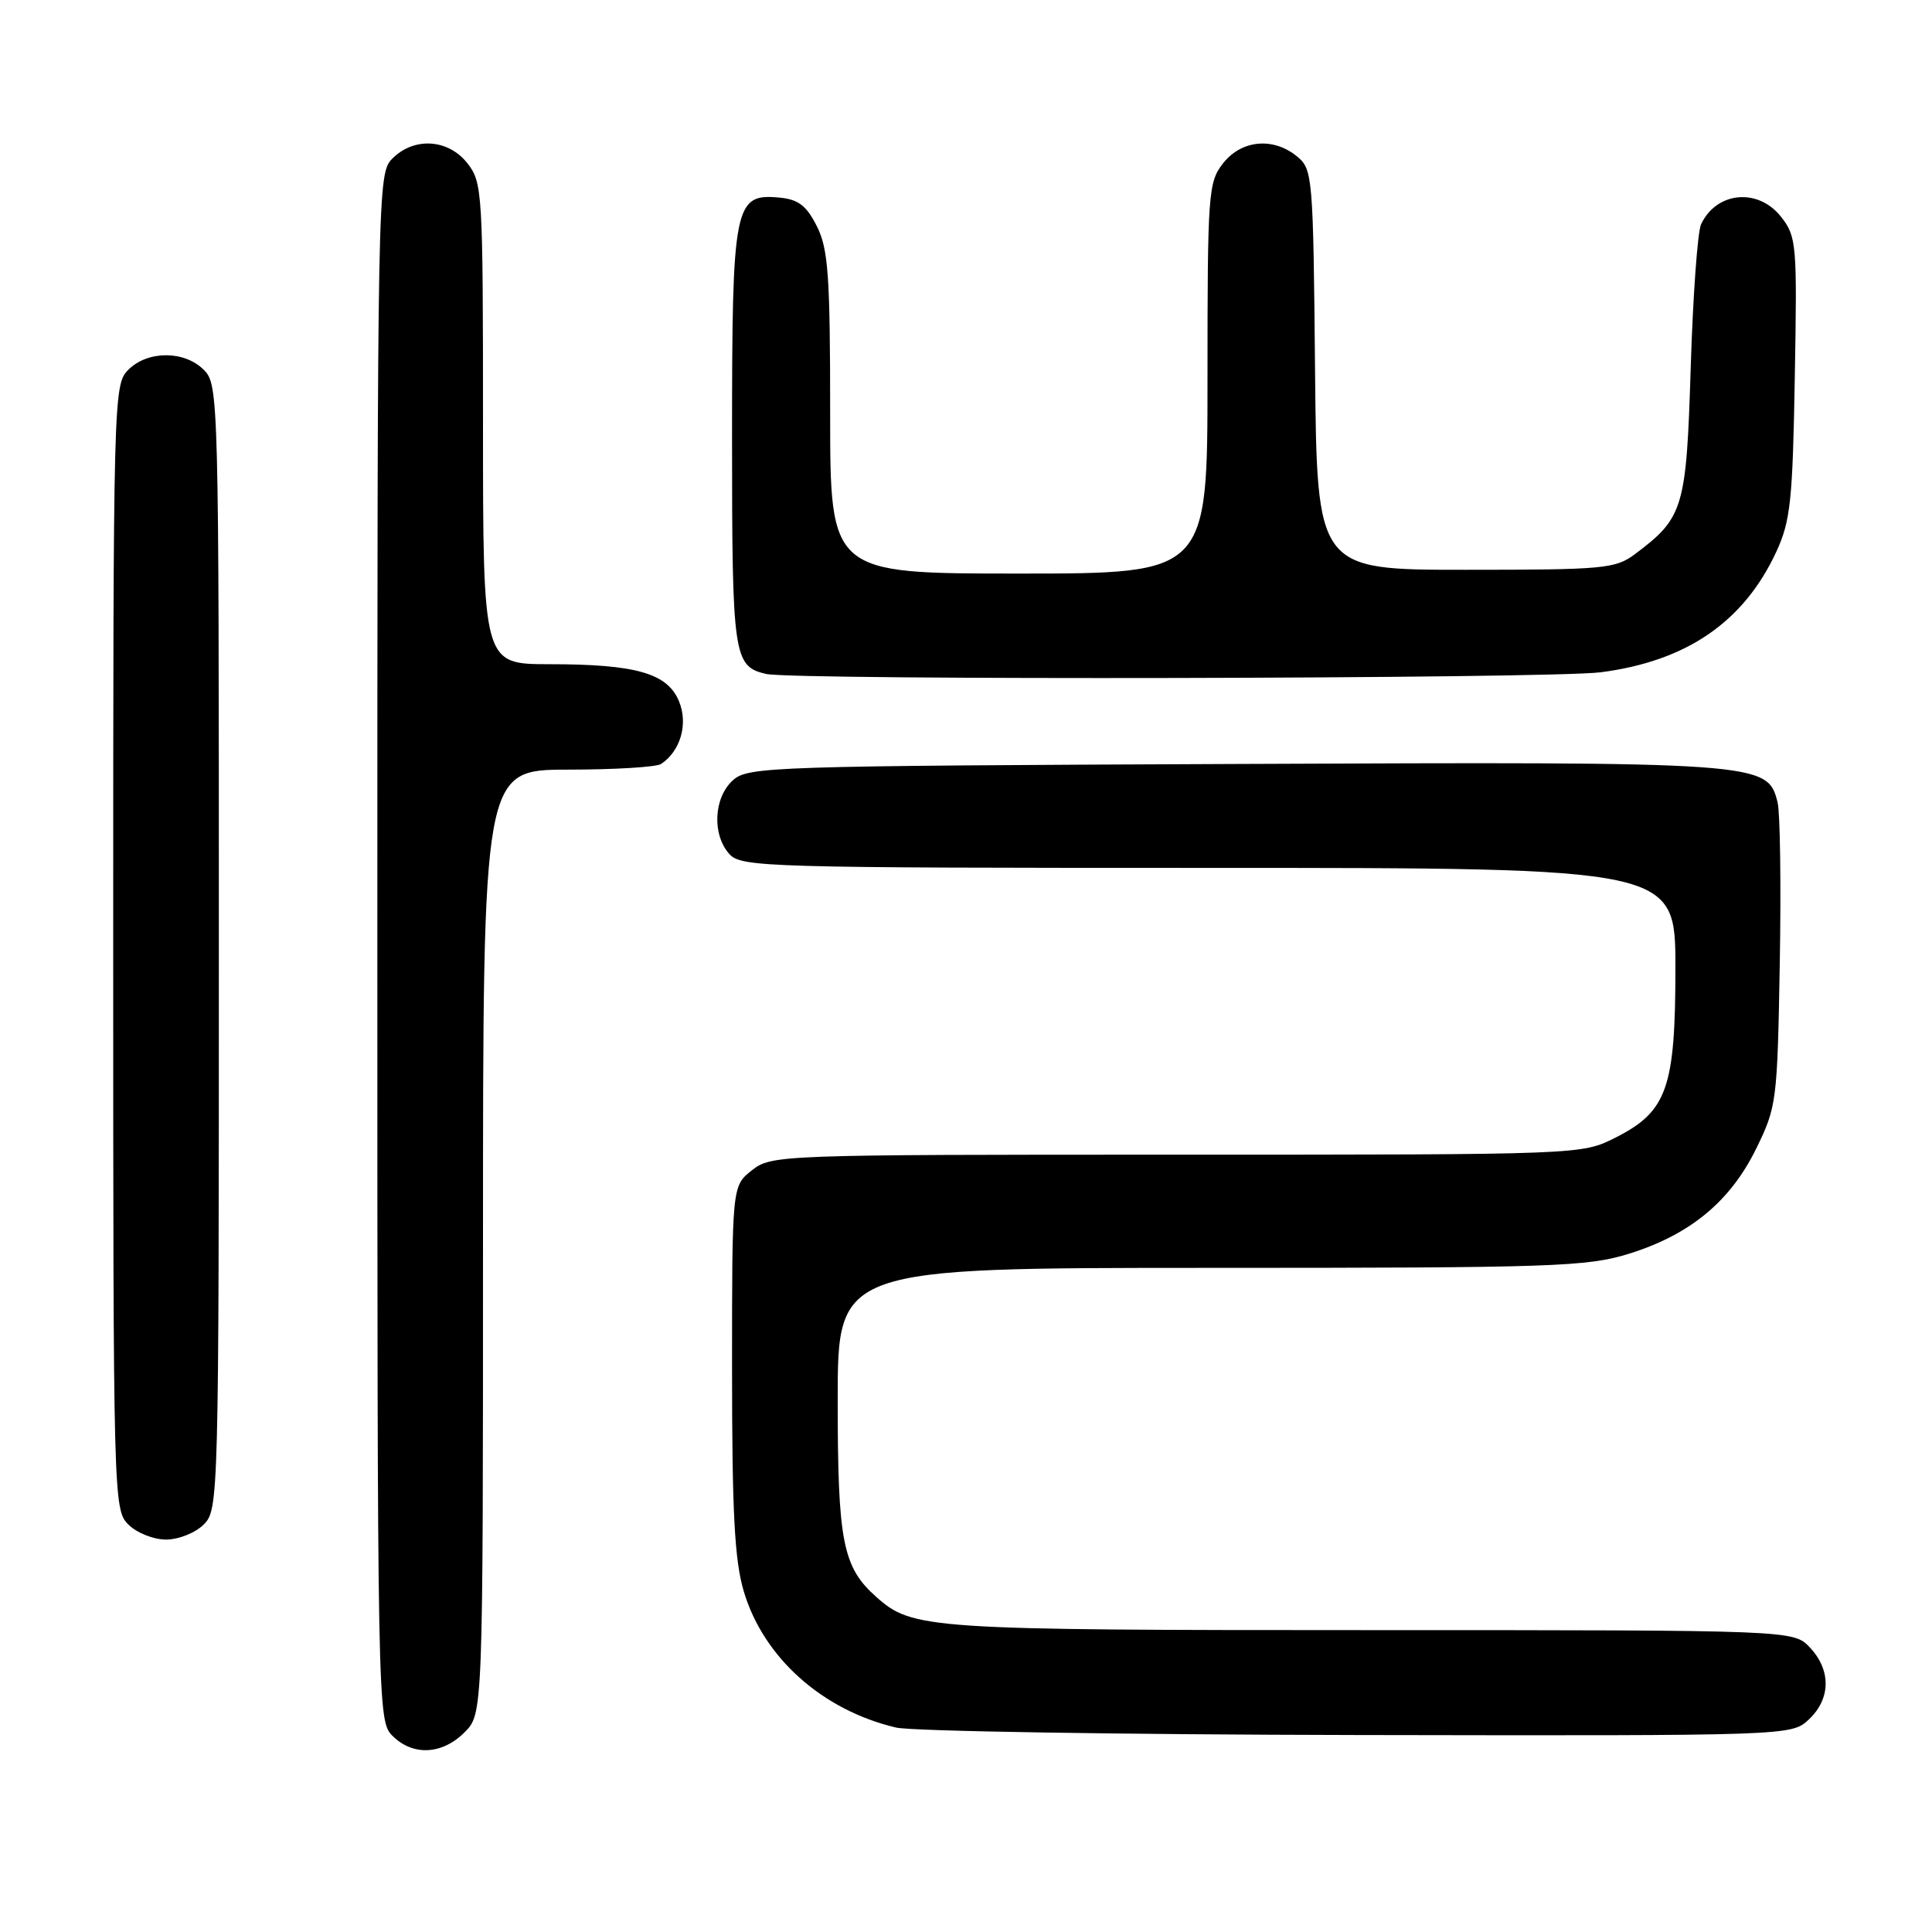 <?xml version="1.0" encoding="UTF-8" standalone="no"?>
<!DOCTYPE svg PUBLIC "-//W3C//DTD SVG 1.1//EN" "http://www.w3.org/Graphics/SVG/1.1/DTD/svg11.dtd" >
<svg xmlns="http://www.w3.org/2000/svg" xmlns:xlink="http://www.w3.org/1999/xlink" version="1.1" viewBox="0 0 256 256">
 <g >
 <path fill="currentColor"
d=" M 61.55 229.55 C 64.00 227.09 64.00 227.09 64.00 164.55 C 64.00 102.00 64.00 102.00 75.25 101.98 C 81.44 101.98 87.00 101.64 87.60 101.23 C 90.18 99.51 91.21 95.91 89.97 92.92 C 88.43 89.20 84.27 88.01 72.75 88.01 C 64.00 88.00 64.00 88.00 64.00 56.13 C 64.00 25.41 63.93 24.18 61.93 21.63 C 59.39 18.41 54.88 18.12 52.00 21.00 C 50.03 22.97 50.00 24.33 50.00 125.50 C 50.00 226.67 50.03 228.03 52.00 230.00 C 54.70 232.70 58.57 232.52 61.55 229.55 Z  M 239.69 227.83 C 242.59 225.10 242.65 221.32 239.83 218.31 C 237.65 216.00 237.65 216.00 181.47 216.00 C 122.81 216.00 120.92 215.87 116.12 211.61 C 111.66 207.65 111.00 204.31 111.00 185.53 C 111.00 168.00 111.00 168.00 160.41 168.00 C 205.98 168.00 210.29 167.85 215.87 166.12 C 223.94 163.60 229.26 159.21 232.70 152.21 C 235.42 146.66 235.51 145.96 235.83 127.63 C 236.01 117.26 235.88 107.67 235.54 106.32 C 234.20 100.97 233.64 100.93 163.59 101.23 C 101.89 101.49 99.12 101.58 97.10 103.40 C 94.56 105.71 94.33 110.60 96.65 113.17 C 98.22 114.91 101.51 115.00 160.15 115.00 C 222.00 115.00 222.00 115.00 222.00 128.25 C 222.00 144.19 220.90 147.29 214.04 150.75 C 209.58 153.00 209.57 153.00 155.92 153.00 C 103.16 153.00 102.23 153.03 99.63 155.07 C 97.00 157.15 97.00 157.15 97.00 181.39 C 97.00 200.42 97.33 206.76 98.56 210.88 C 101.16 219.63 108.96 226.61 118.73 228.91 C 120.81 229.40 148.35 229.84 179.94 229.90 C 237.37 230.00 237.37 230.00 239.69 227.83 Z  M 27.00 202.00 C 28.96 200.04 29.00 198.67 29.00 125.50 C 29.00 52.33 28.96 50.96 27.00 49.00 C 24.43 46.43 19.57 46.43 17.00 49.00 C 15.04 50.96 15.00 52.33 15.00 125.50 C 15.00 198.67 15.04 200.04 17.00 202.00 C 18.11 203.11 20.33 204.00 22.00 204.00 C 23.67 204.00 25.89 203.11 27.00 202.00 Z  M 212.11 89.08 C 223.49 87.61 231.07 82.40 235.38 73.09 C 237.25 69.04 237.54 66.33 237.82 49.98 C 238.14 32.29 238.05 31.34 236.00 28.73 C 232.96 24.86 227.44 25.38 225.40 29.72 C 224.94 30.70 224.32 39.23 224.03 48.68 C 223.45 67.38 223.09 68.60 216.62 73.44 C 214.05 75.36 212.50 75.50 194.18 75.50 C 174.50 75.50 174.50 75.50 174.25 49.00 C 174.01 23.40 173.93 22.44 171.89 20.75 C 168.74 18.14 164.52 18.52 162.07 21.63 C 160.10 24.15 160.00 25.48 160.00 50.13 C 160.00 76.00 160.00 76.00 135.00 76.00 C 110.00 76.00 110.00 76.00 110.00 54.75 C 110.00 36.52 109.75 33.00 108.25 30.00 C 106.88 27.27 105.81 26.43 103.35 26.19 C 97.27 25.60 97.00 26.98 97.00 58.03 C 97.00 86.97 97.19 88.29 101.50 89.30 C 105.13 90.15 205.36 89.95 212.11 89.08 Z "/>
</g>
</svg>